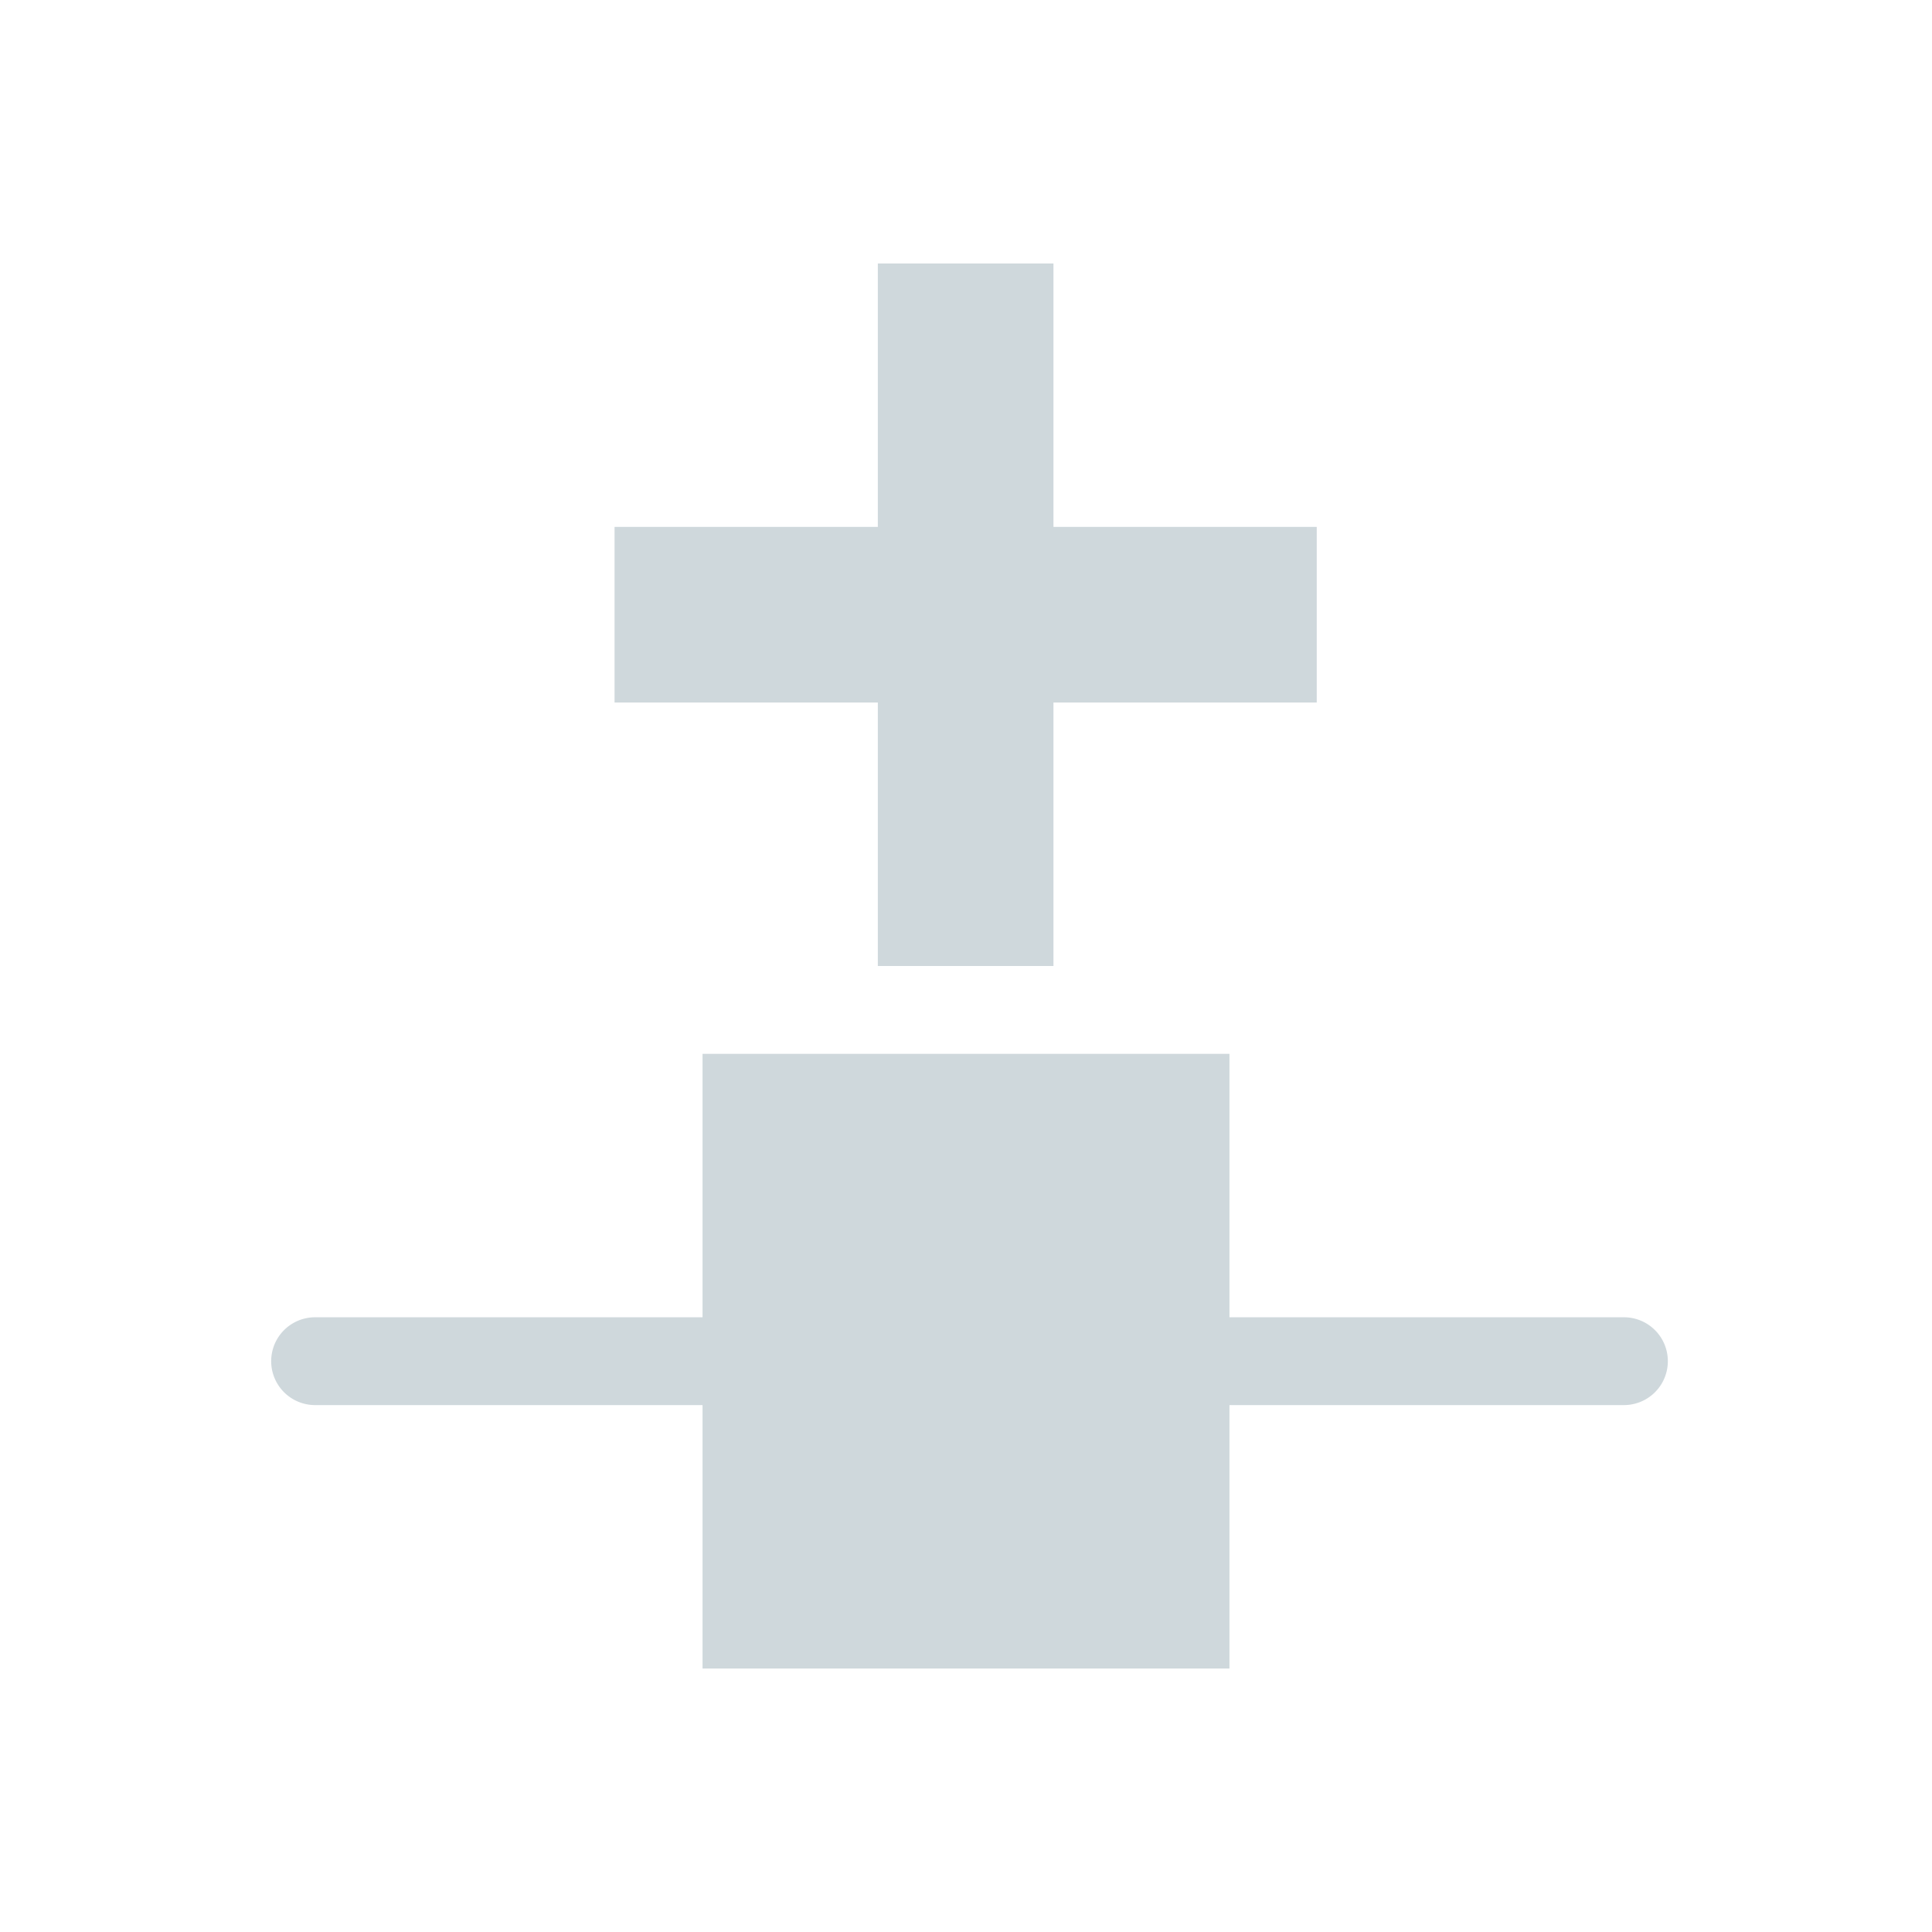 <svg xmlns="http://www.w3.org/2000/svg" width="22" height="22" viewBox="0 0 22 22">
 <defs>
  <style id="current-color-scheme" type="text/css">
   .ColorScheme-Text { color:#CFD8DC; } .ColorScheme-Highlight { color:#5294e2; }
  </style>
 </defs>
 <path style="fill:currentColor" class="ColorScheme-Text" d="M 6.996 0 L 6.996 3 L 3.998 3 L 3.998 5 L 6.996 5 L 6.996 8 L 8.996 8 L 8.996 5 L 11.994 5 L 11.994 3 L 8.996 3 L 8.996 0 L 6.996 0 z M 5 9 L 5 12 L 0.588 12 A 0.5 0.5 0 0 0 0.588 13 L 5 13 L 5 16 L 11 16 L 11 13 L 15.492 13 A 0.5 0.5 0 0 0 15.492 12 L 11 12 L 11 9 L 5 9 z" transform="translate(3 3)"/>
</svg>
